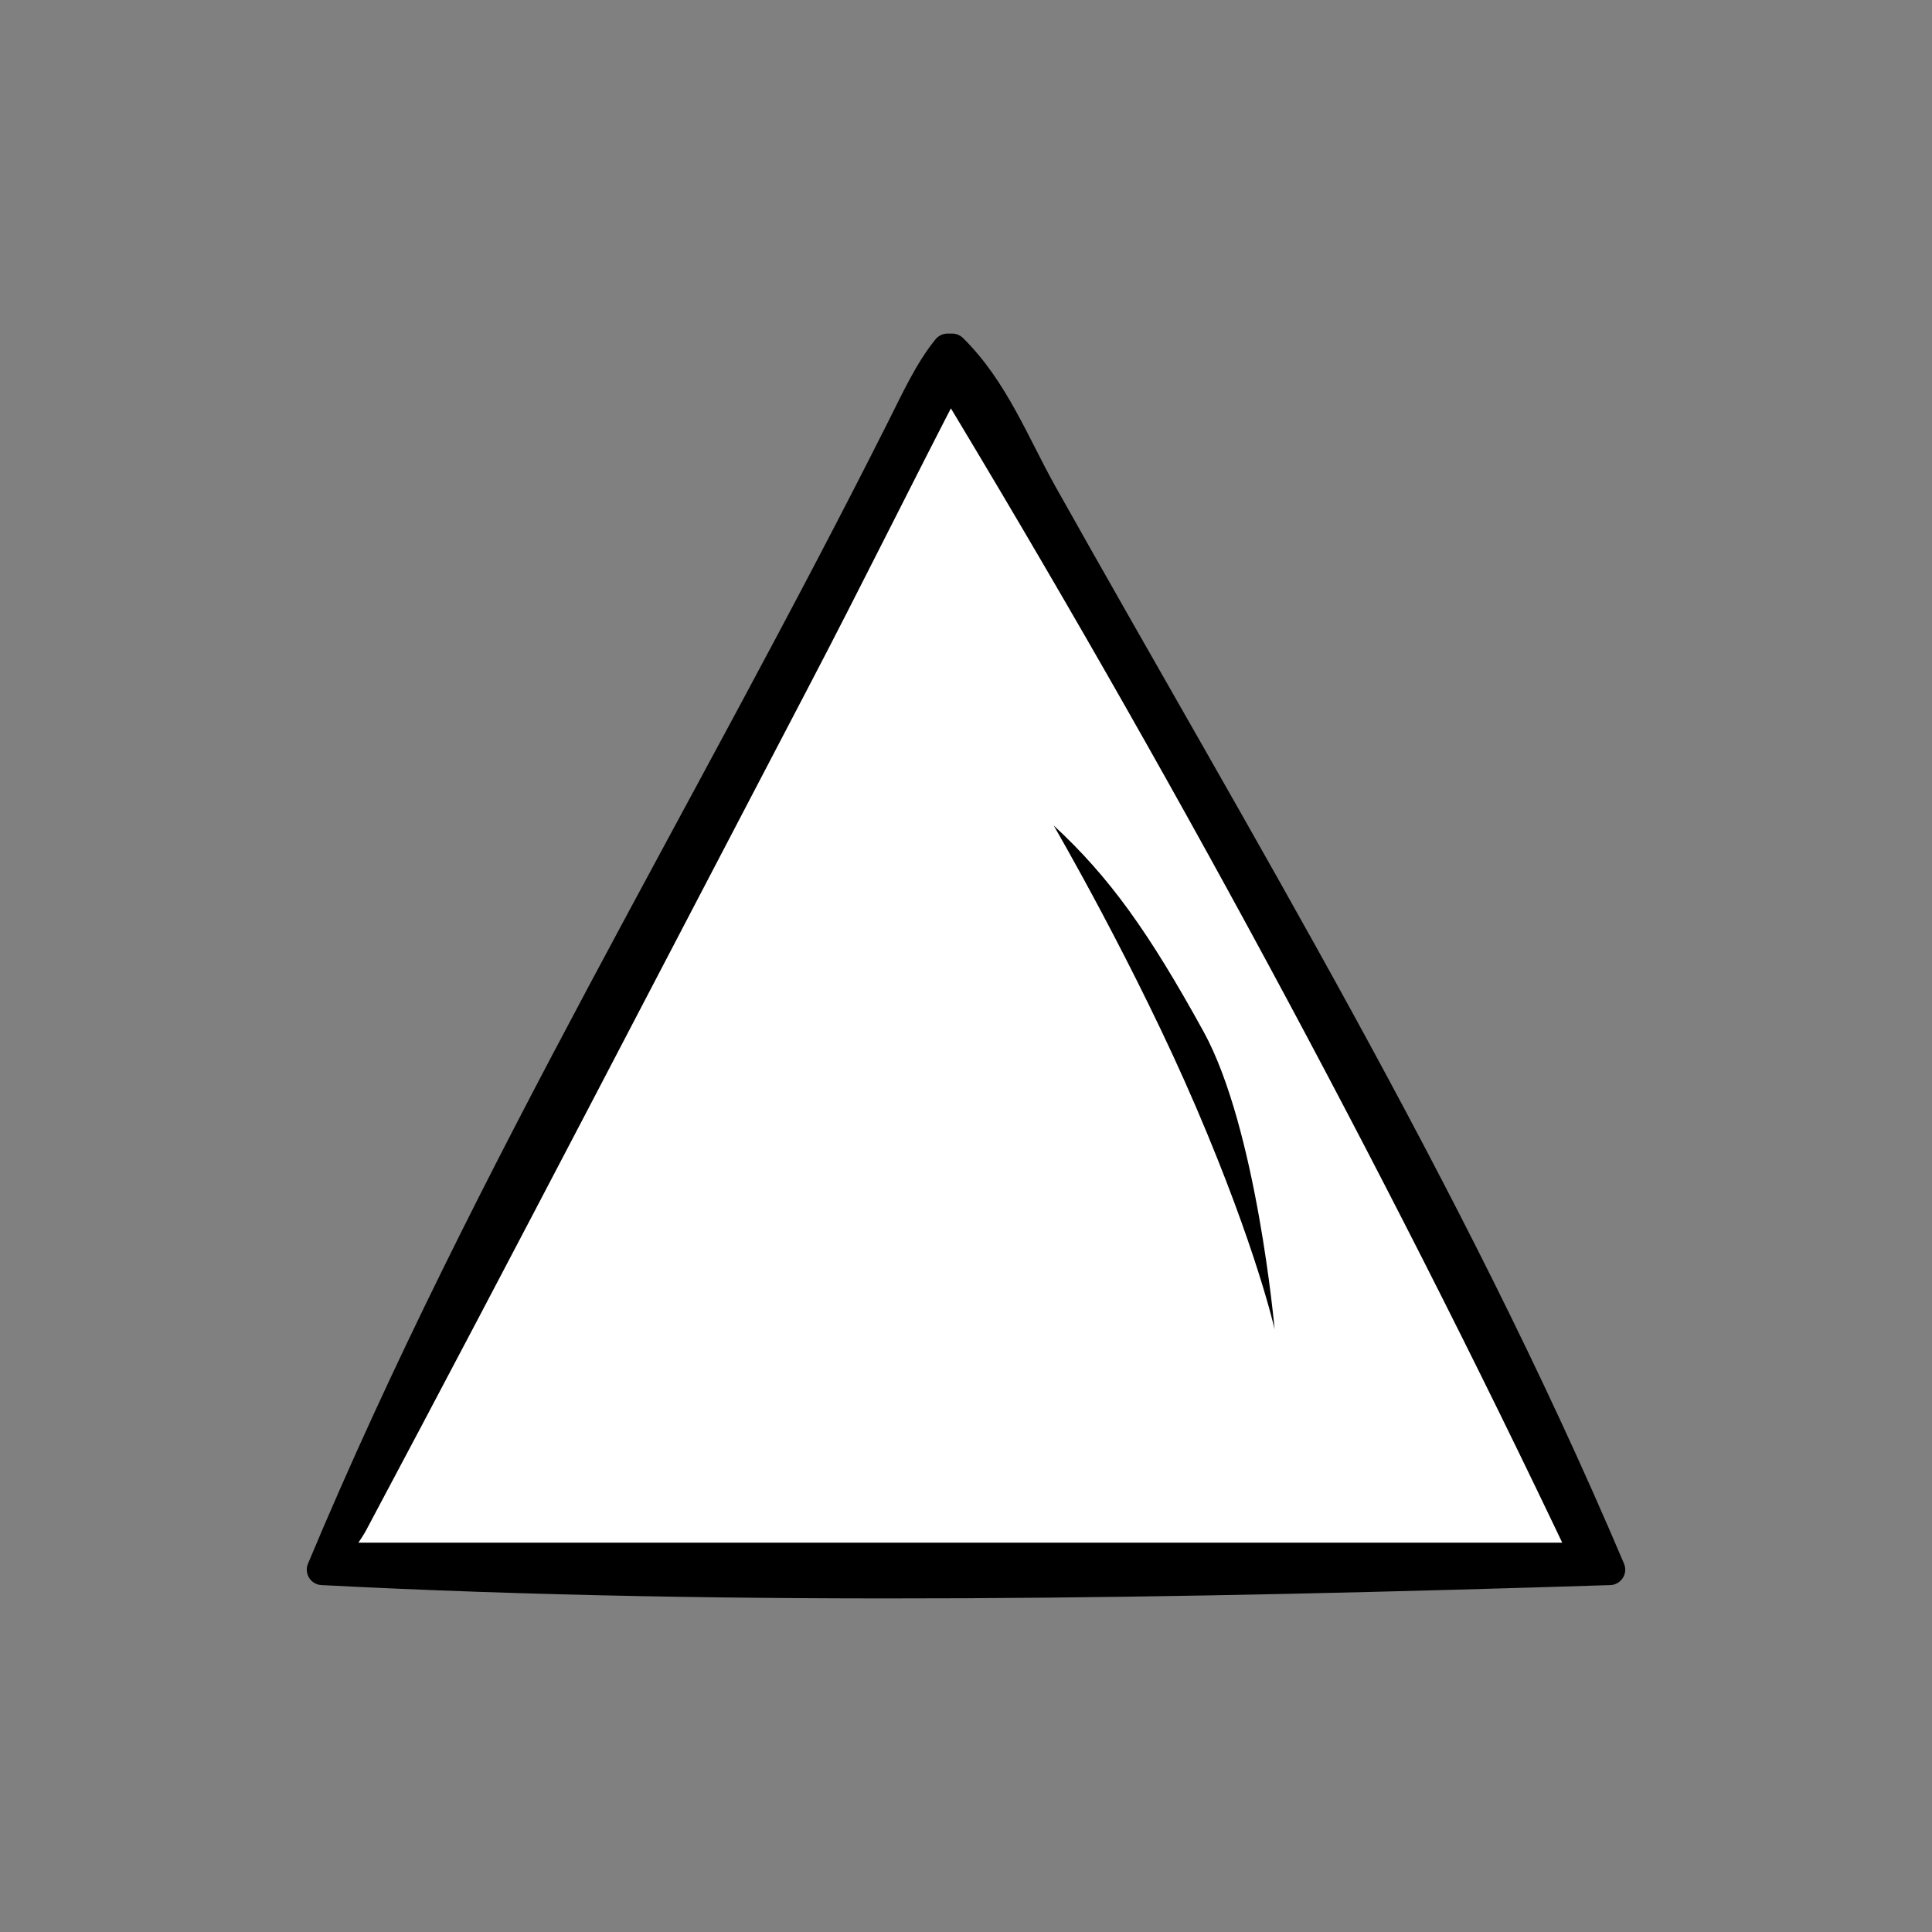 <?xml version="1.0" encoding="utf-8"?>
<!-- Generator: Adobe Illustrator 16.0.0, SVG Export Plug-In . SVG Version: 6.00 Build 0)  -->
<!DOCTYPE svg PUBLIC "-//W3C//DTD SVG 1.1//EN" "http://www.w3.org/Graphics/SVG/1.1/DTD/svg11.dtd">
<svg version="1.1" id="Calque_1" xmlns="http://www.w3.org/2000/svg" xmlns:xlink="http://www.w3.org/1999/xlink" x="0px" y="0px"
	 width="250px" height="250px" viewBox="0 0 250 250" enable-background="new 0 0 250 250" xml:space="preserve">
<rect x="0" y="0" width="250" height="250" fill="#808080" stroke="none"/>
<g>
	<g>
		<path fill-rule="evenodd" clip-rule="evenodd" fill="none" d="M238.869,25.026c94.204,0,188.411,0,282.613,0
			c0,66.648,0,133.299,0,199.947c-94.314,0-188.636,0-282.949,0c0-66.314,0-132.625,0-198.938
			C238.504,25.558,238.478,25.083,238.869,25.026z M322.545,66.36c-11.383,14.635-20.949,36.557-19.827,63.176
			c1.088,25.805,10.792,44.613,24.867,58.137c14.352,13.785,35.29,22.957,61.16,20.834c23.938-1.965,42.511-12.791,55.111-27.893
			c12.306-14.746,21.472-36.105,19.154-63.176c-2.056-24-12.52-43.771-25.876-57.127c-13.586-13.586-33.131-25.301-60.151-23.188
			C352.558,39.034,333.952,51.692,322.545,66.36z"/>
	</g>
</g>
<g>
	<g>
		<linearGradient id="SVGID_1_" gradientUnits="userSpaceOnUse" x1="107.492" y1="235.202" x2="184.739" y2="76.822">
			<stop  offset="0" style="stop-color:#FFFFFF"/>
			<stop  offset="1" style="stop-color:#FFFFFF"/>
		</linearGradient>
		<polygon fill-rule="evenodd" clip-rule="evenodd" fill="url(#SVGID_1_)" points="121.8,50.892 41.697,203.111 205.317,201.618 
			123.507,46.956 		"/>
		<g>
			
				<path fill-rule="evenodd" clip-rule="evenodd" fill="#FFFFFF" stroke="#000000" stroke-width="4" stroke-linecap="round" stroke-linejoin="round" stroke-miterlimit="10" d="
				M122.612,45.165c0.198,0,0.397,0,0.597,0c5.342,5.248,8.05,12.4,11.645,18.811c25.239,45.009,52.422,89.56,73.449,139.136
				c-54.46,1.729-112.525,2.807-166.605,0c21.527-51.454,50.154-98.193,74.942-147.496
				C118.552,51.812,120.284,48.018,122.612,45.165z M122.91,48.748c-6.735,12.957-13.158,26.032-20.005,39.113
				c-19.041,36.378-38.177,73.337-57.327,109.279c-0.706,1.325-2.157,2.744-1.791,4.478c53.841,0,107.687,0,161.53,0
				C180.477,149.227,152.394,97.49,122.91,48.748z"/>
		</g>
	</g>
	<g>
		<path d="M136.342,106.814c0,0,10.608,18.213,18.452,36.517c7.849,18.301,10.142,28.693,10.142,28.693s-2.313-26.028-9.202-38.546
			C148.687,120.679,143.6,113.517,136.342,106.814z"/>
	</g>
</g>
</svg>
